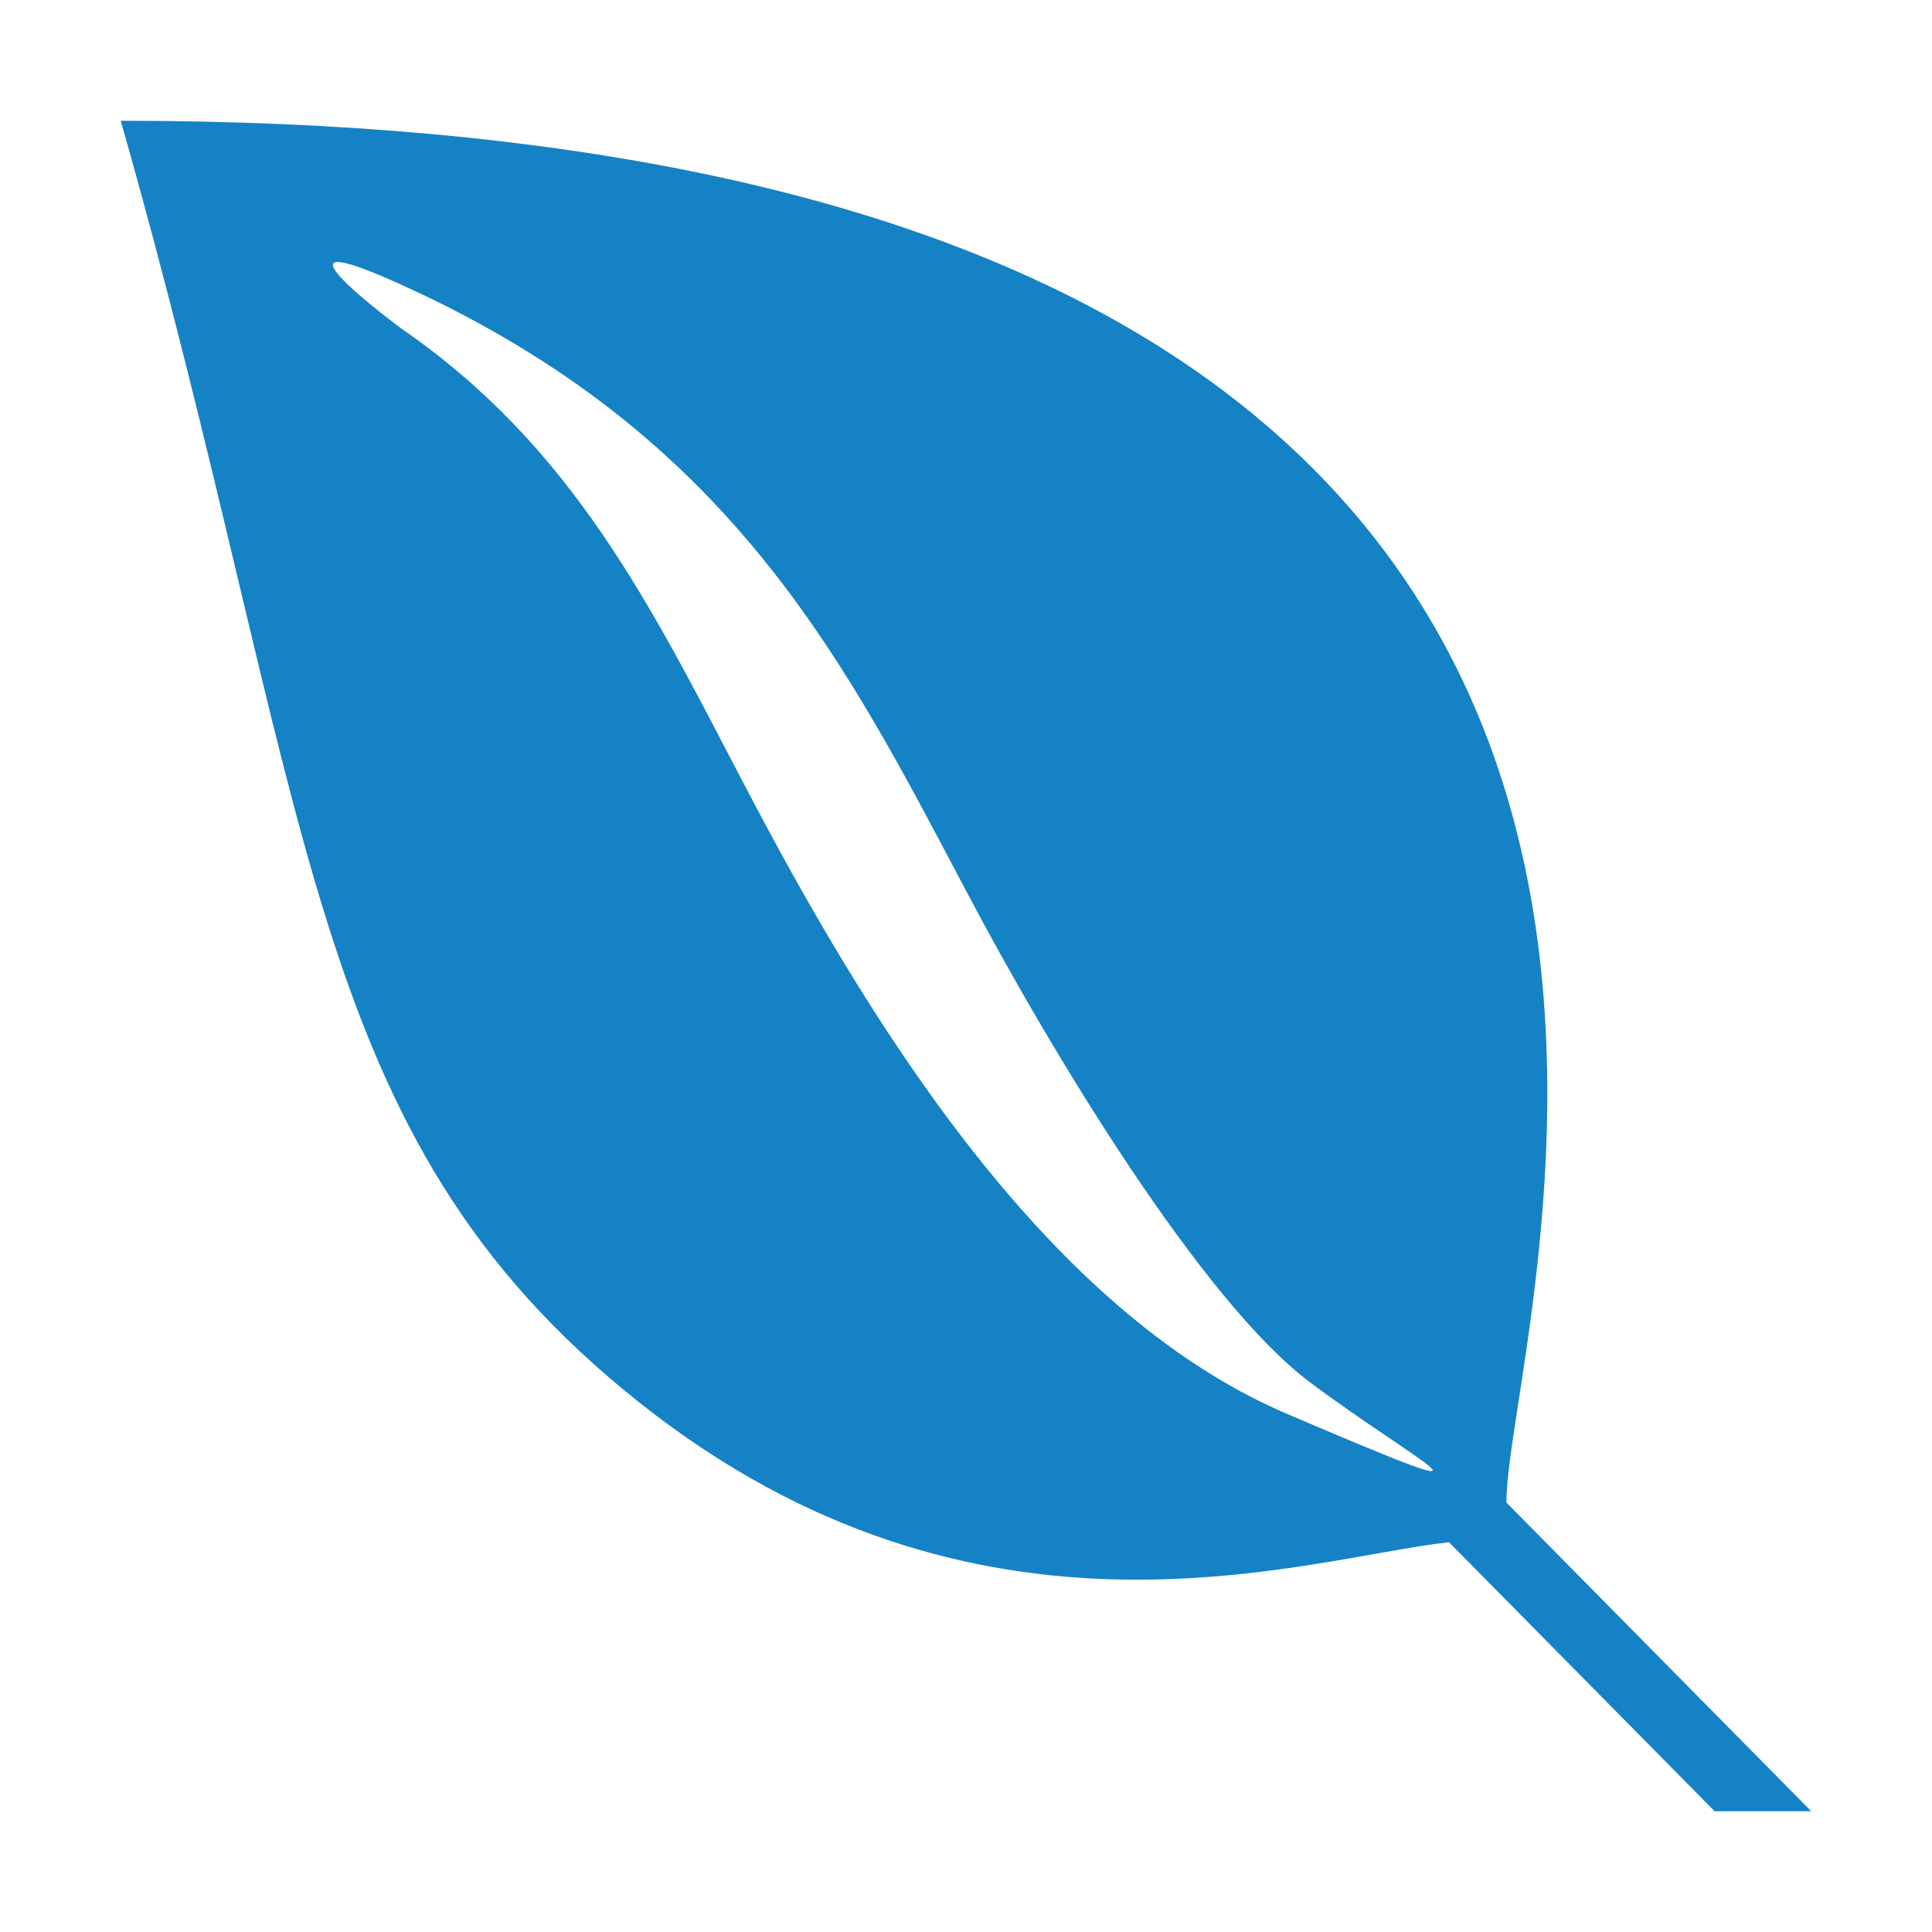 <svg id="Layer_1" data-name="Layer 1" xmlns="http://www.w3.org/2000/svg" width="40" height="40" viewBox="0 0 40 40"><defs><style>.cls-1{fill:#1582c5;}</style></defs><title>d-hstry-12</title><path class="cls-1" d="M2.5,2.5c37.32,0,28.65,24.78,28.69,28.61L37.5,37.5h-2L30,31.93c-3,.33-9.73,2.69-16.76-2.89S6.56,16.78,2.5,2.5ZM8.73,6.09c-3.88-1.84-.41.72-.41.72,3.54,2.44,5.16,5.74,7.05,9.36,2.46,4.71,6.17,10.92,11.27,13.1s2.68,1,.47-.66S21.78,21.82,20,18.44C17.52,13.75,15.23,9.18,8.73,6.09Z"/></svg>